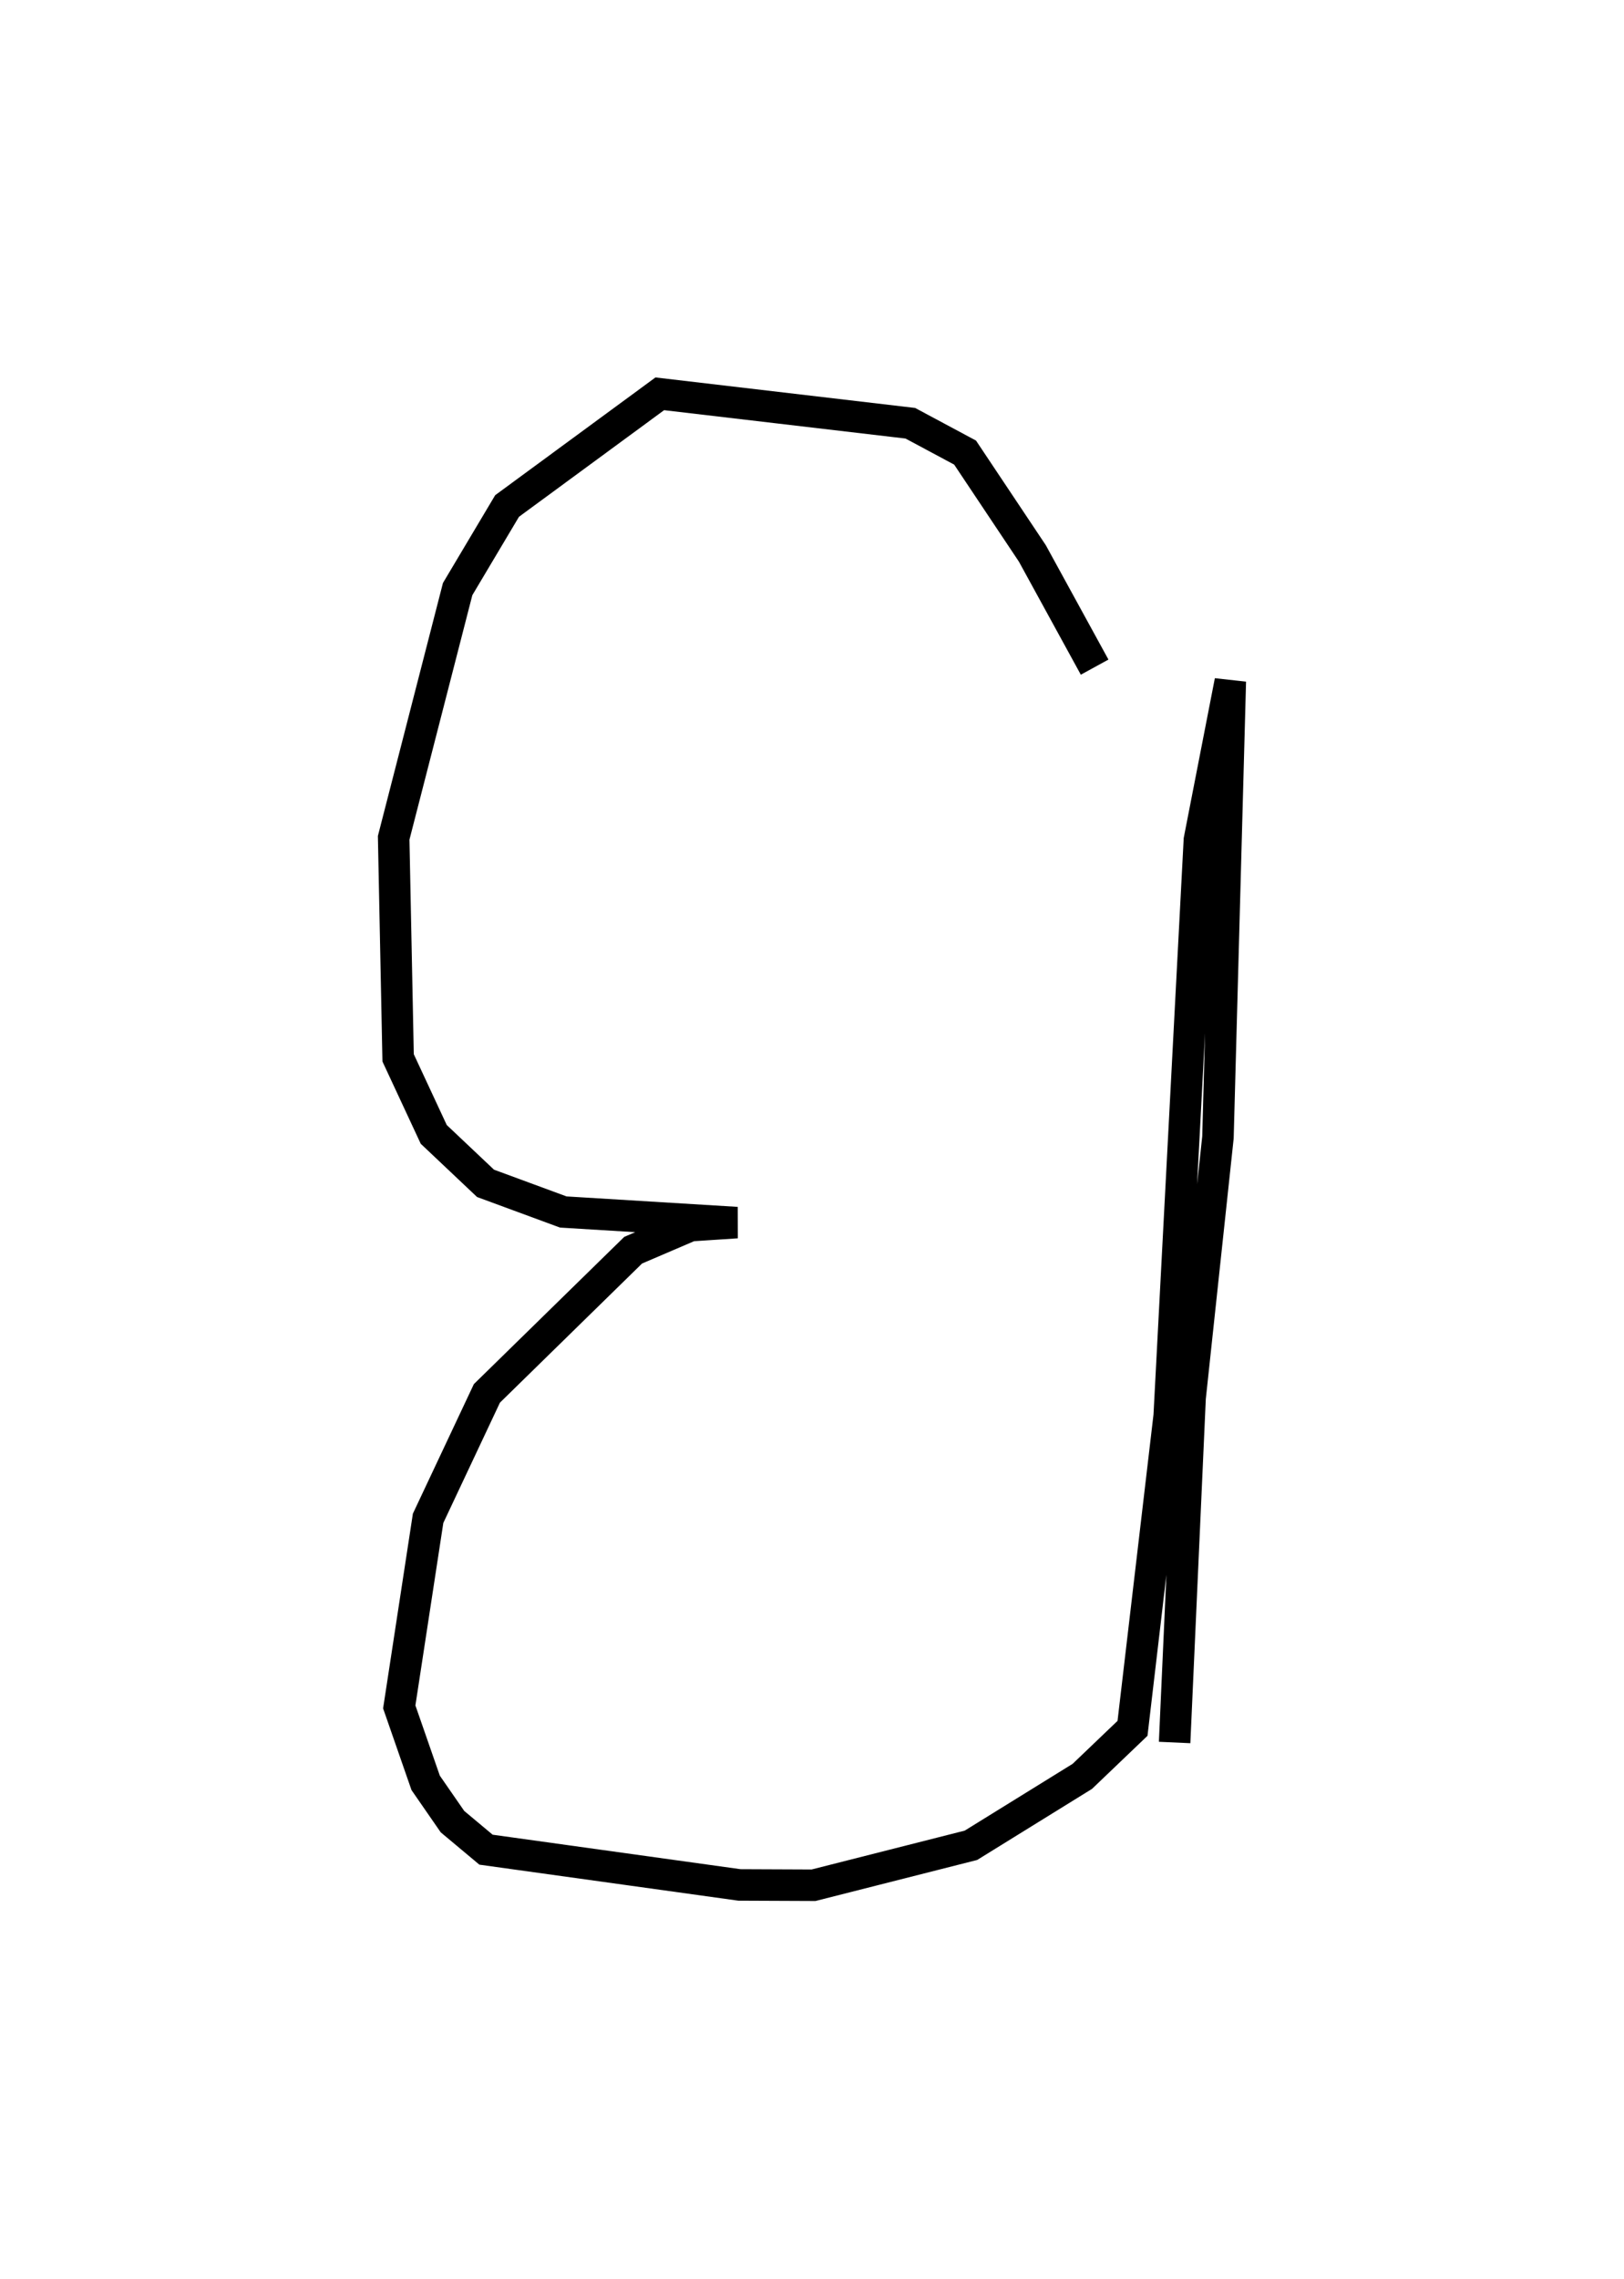 <?xml version="1.0" encoding="utf-8" ?>
<svg baseProfile="full" height="144.677" version="1.1" width="103.133" xmlns="http://www.w3.org/2000/svg" xmlns:ev="http://www.w3.org/2001/xml-events" xmlns:xlink="http://www.w3.org/1999/xlink"><defs /><rect fill="white" height="144.677" width="103.133" x="0" y="0" /><path d="M69.861,45.287 m-0.346,-2.936 l-3.955,-7.219 -4.272,-6.401 l-3.479,-1.863 -15.909,-1.868 l-9.697,7.121 -3.14,5.275 l-4.063,15.791 0.283,13.968 l2.262,4.858 3.289,3.108 l4.937,1.819 11.018,0.673 l-2.946,0.194 -3.634,1.558 l-9.288,9.089 -3.734,7.93 l-1.832,11.974 1.677,4.822 l1.703,2.461 2.129,1.78 l16.093,2.238 4.707,0.02 l9.996,-2.536 7.073,-4.376 l3.188,-3.048 2.33,-19.84 l1.917,-36.56 1.964,-10.074 l-0.785,28.96 -1.769,16.533 l-0.983,21.879 0.0,0.0 l0.0,0.0 0.0,0.0 l0.0,0.0 0.0,0.0 l0.0,0.0 0.0,0.0 l0.0,0.0 0.0,0.0 l0.0,0.0 0.0,0.0 l0.0,0.0 0.0,0.0 l0.0,0.0 0.0,0.0 l0.0,0.0 0.0,0.0 l0.0,0.0 0.0,0.0 l0.0,0.0 0.0,0.0 l0.0,0.0 0.0,0.0 l0.0,0.0 0.0,0.0 l0.0,0.0 0.0,0.0 l0.0,0.0 0.0,0.0 l0.0,0.0 0.0,0.0 l0.0,0.0 0.0,0.0 l0.0,0.0 0.0,0.0 l0.0,0.0 0.0,0.0 l0.0,0.0 0.0,0.0 l0.0,0.0 0.0,0.0 l0.0,0.0 0.0,0.0 l0.0,0.0 0.0,0.0 l0.0,0.0 0.0,0.0 l0.0,0.0 " fill="none" stroke="black" stroke-width="2.0" /></svg>